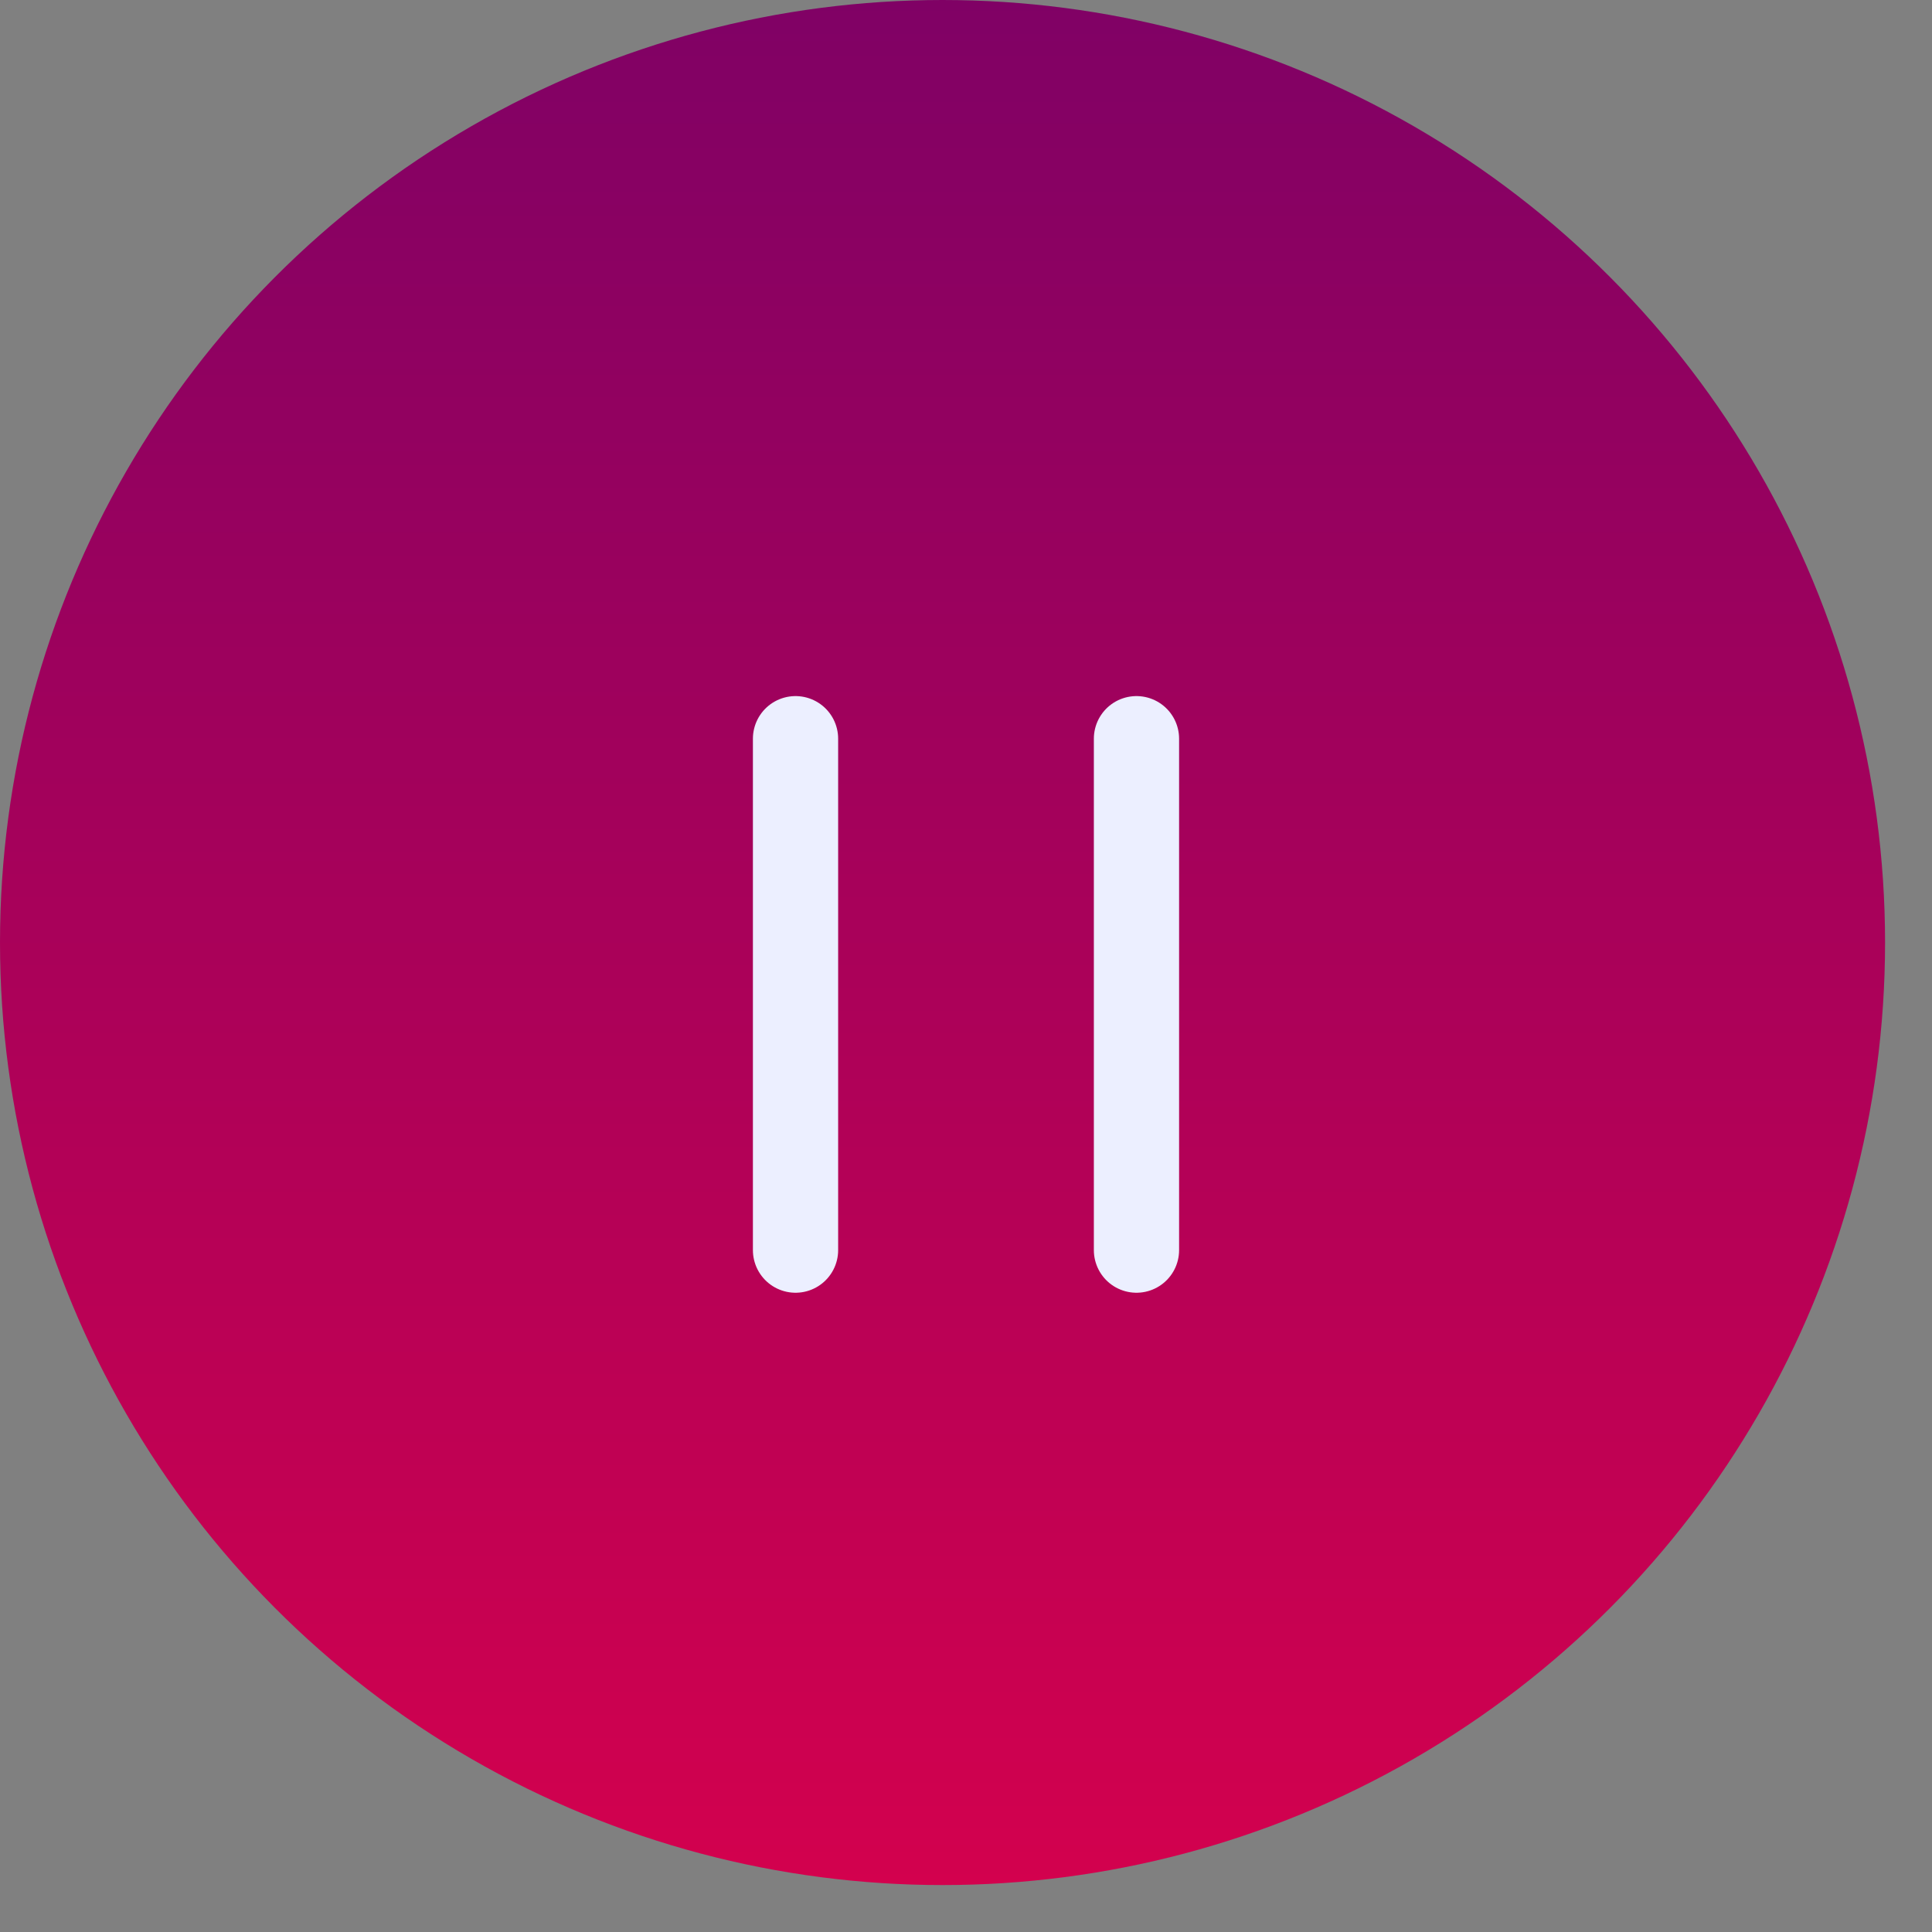 <svg width="34" height="34" viewBox="0 0 34 34" fill="none" xmlns="http://www.w3.org/2000/svg">
<rect x="0" y="0" width="34" height="34" fill="#808080" stroke="none"/>
<circle cx="16.587" cy="16.587" r="16.587" fill="url(#paint0_linear_24_719)"/>
<path d="M14 22V13" stroke="#ECEFFF" stroke-width="1.5" stroke-linecap="round"/>
<path d="M20 22V13" stroke="#ECEFFF" stroke-width="1.5" stroke-linecap="round"/>
<defs>
<linearGradient id="paint0_linear_24_719" x1="16.587" y1="0" x2="16.587" y2="33.173" gradientUnits="userSpaceOnUse">
<stop stop-color="#800165"/>
<stop offset="1" stop-color="#D3014E"/>
</linearGradient>
</defs>
</svg>
